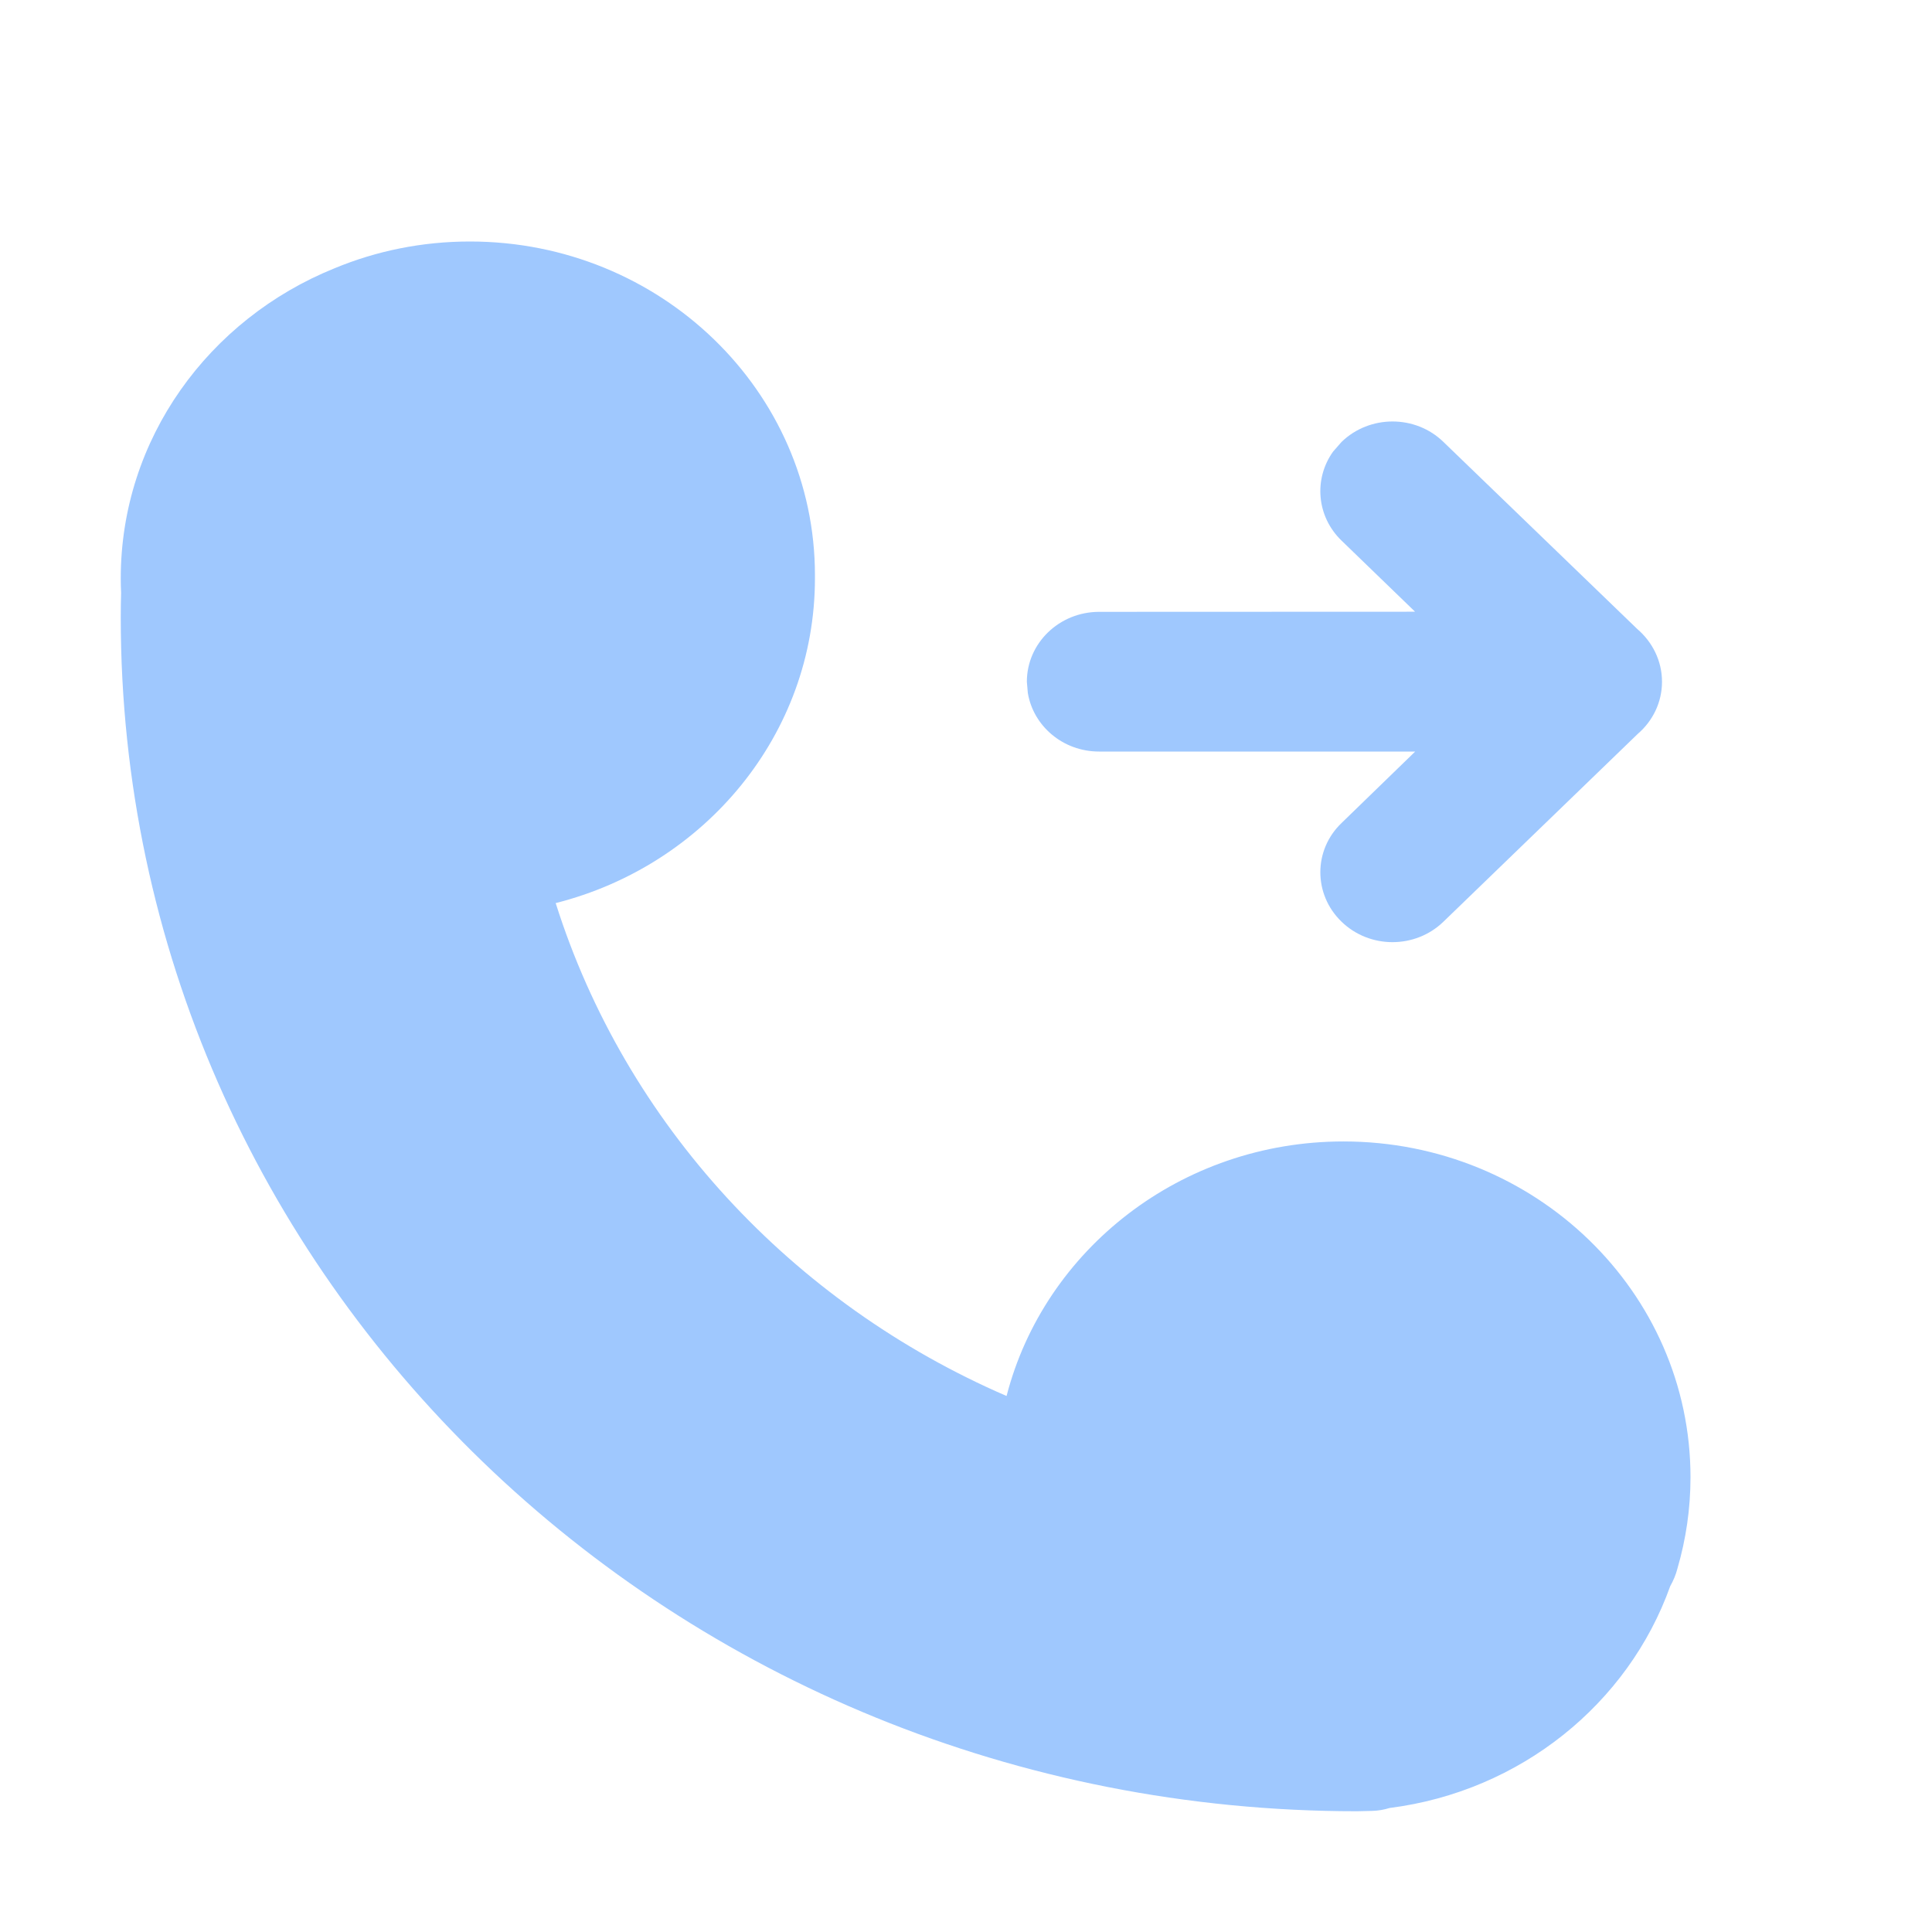 <?xml version="1.0" encoding="UTF-8"?>
<svg width="16px" height="16px" viewBox="0 0 16 16" version="1.1" xmlns="http://www.w3.org/2000/svg" xmlns:xlink="http://www.w3.org/1999/xlink">
    <title>拨号</title>
    <g id="深汕" stroke="none" stroke-width="1" fill="none" fill-rule="evenodd">
        <g id="任务管理" transform="translate(-699, -263)" fill="#9FC8FE">
            <g id="右" transform="translate(170, 148)">
                <g id="表格" transform="translate(0, 60)">
                    <g id="编组-3" transform="translate(529, 55)">
                        <path d="M3.892,2 C5.469,2 6.749,3.238 6.749,4.763 L6.749,4.763 L6.749,4.789 C6.749,6.082 5.837,7.167 4.602,7.479 C5.18,9.308 6.559,10.793 8.336,11.561 C8.648,10.351 9.779,9.453 11.126,9.453 C12.713,9.453 14,10.698 14,12.234 C14,12.496 13.962,12.749 13.892,12.989 C13.879,13.041 13.858,13.09 13.832,13.136 C13.485,14.108 12.593,14.835 11.508,14.973 C11.463,14.987 11.413,14.996 11.364,14.997 C11.323,14.997 11.28,15 11.238,15 C5.584,15 1,10.581 1,5.112 C1,5.044 1.001,4.977 1.003,4.909 C1.001,4.869 1,4.83 1,4.79 C1,3.633 1.731,2.642 2.77,2.222 C3.114,2.079 3.493,2 3.892,2 Z M11.11,3.66 C11.343,3.434 11.722,3.434 11.954,3.66 L11.954,3.66 L13.559,5.209 C13.684,5.316 13.764,5.472 13.764,5.646 C13.764,5.817 13.687,5.971 13.564,6.077 L11.954,7.633 C11.721,7.859 11.343,7.859 11.11,7.633 C10.876,7.407 10.876,7.04 11.11,6.816 L11.11,6.816 L11.72,6.224 L9.102,6.224 C8.804,6.224 8.558,6.014 8.512,5.739 L8.504,5.646 C8.504,5.327 8.771,5.068 9.101,5.067 L9.101,5.067 L11.719,5.066 L11.11,4.477 C10.902,4.276 10.879,3.965 11.04,3.74 Z" id="拨号"></path>
                    </g>
                </g>
            </g>
        </g>
    </g>
</svg>